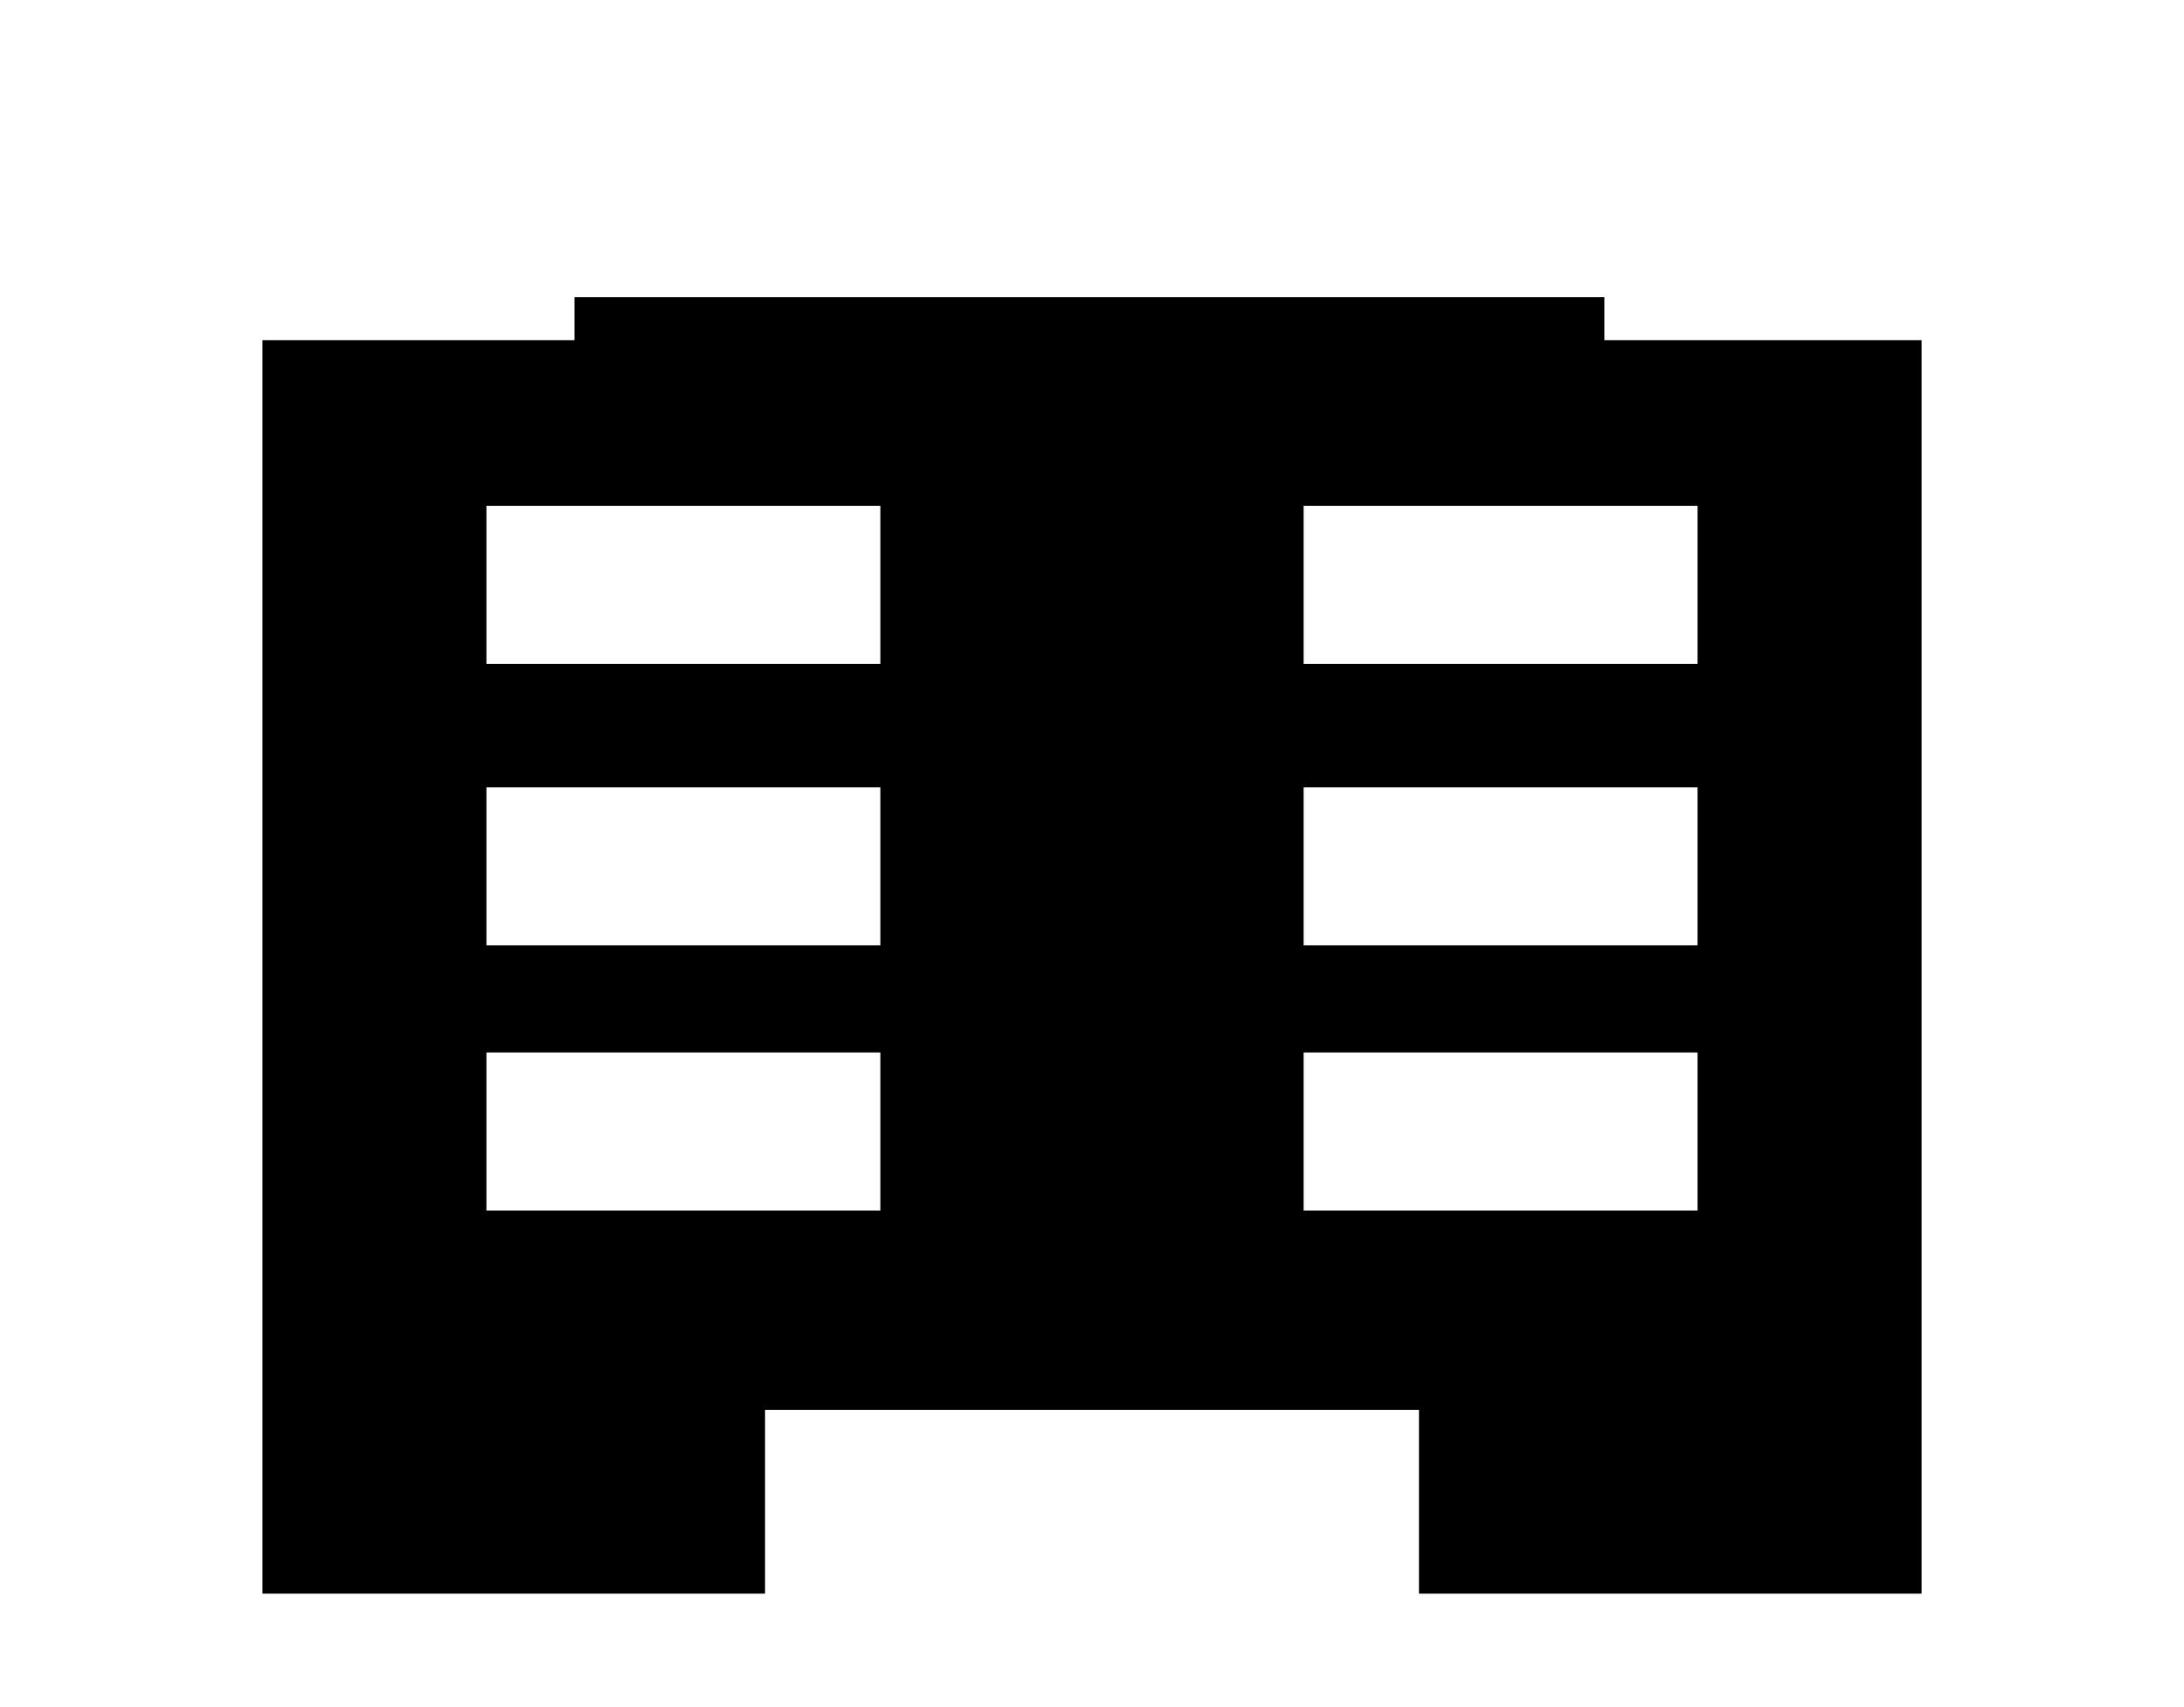 <?xml version="1.0" ?>
<svg xmlns="http://www.w3.org/2000/svg" xmlns:ev="http://www.w3.org/2001/xml-events" xmlns:xlink="http://www.w3.org/1999/xlink" baseProfile="full" enable-background="new 0 0 100 100" height="469px" version="1.1" viewBox="0 0 100 100" width="600px" x="0px" xml:space="preserve" y="0px">
	<defs/>
	<path d="M 80.012,19.925 L 80.012,17.407 L 19.684,17.407 L 19.684,19.925 L 1.407,19.925 L 1.407,93.351 L 30.848,93.351 L 30.848,82.587 L 69.153,82.587 L 69.153,93.351 L 98.594,93.351 L 98.594,19.925 L 80.012,19.925 M 37.603,70.908 L 14.528,70.908 L 14.528,61.65 L 37.603,61.65 L 37.603,70.908 M 37.603,55.379 L 14.528,55.379 L 14.528,46.121 L 37.603,46.121 L 37.603,55.379 M 37.603,38.887 L 14.528,38.887 L 14.528,29.629 L 37.603,29.629 L 37.603,38.887 M 85.473,70.908 L 62.396,70.908 L 62.396,61.65 L 85.472,61.65 L 85.472,70.908 L 85.473,70.908 M 85.473,55.379 L 62.396,55.379 L 62.396,46.121 L 85.472,46.121 L 85.472,55.379 L 85.473,55.379 M 85.473,38.887 L 62.396,38.887 L 62.396,29.629 L 85.472,29.629 L 85.472,38.887 L 85.473,38.887" fill="#000000"/>
</svg>
